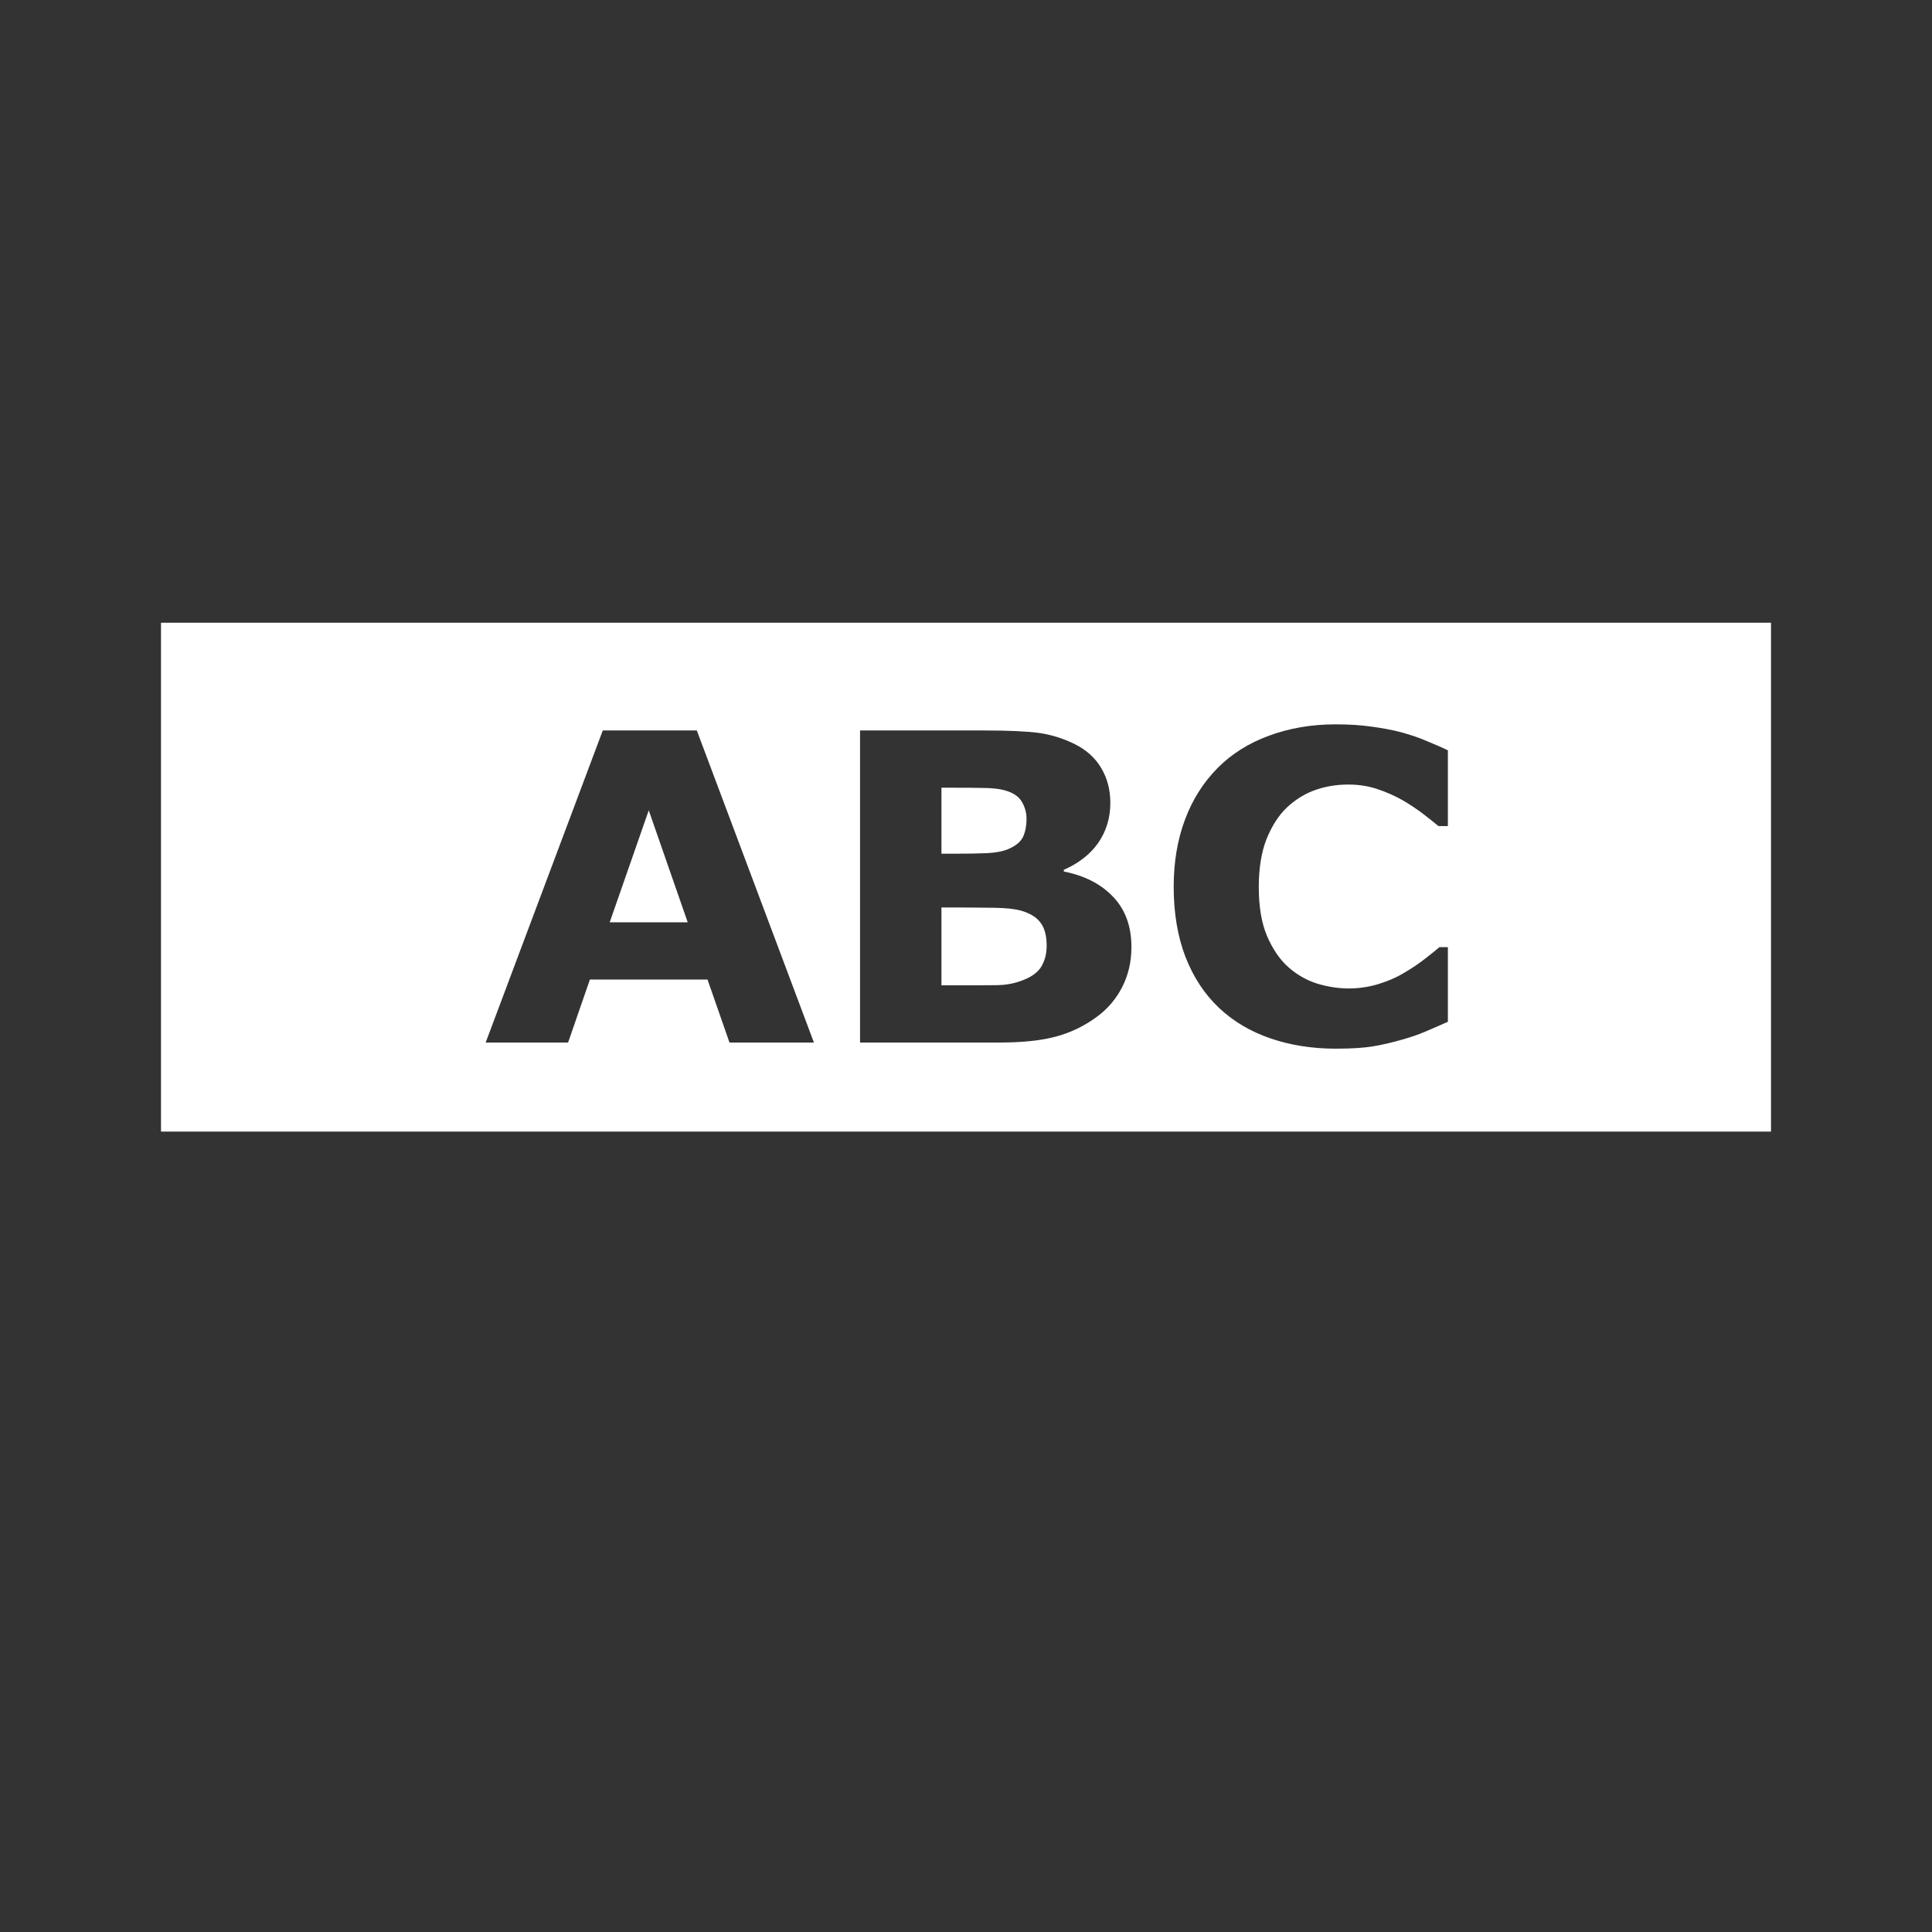 <?xml version="1.0" encoding="UTF-8" standalone="no"?>
<svg
   xmlns:dc="http://purl.org/dc/elements/1.1/"
   xmlns:cc="http://creativecommons.org/ns#"
   xmlns:rdf="http://www.w3.org/1999/02/22-rdf-syntax-ns#"
   xmlns:svg="http://www.w3.org/2000/svg"
   xmlns="http://www.w3.org/2000/svg"
   xmlns:sodipodi="http://sodipodi.sourceforge.net/DTD/sodipodi-0.dtd"
   xmlns:inkscape="http://www.inkscape.org/namespaces/inkscape"
   viewBox="0 0 24 24"
   version="1.1"
   id="svg4"
   sodipodi:docname="ic_labels.svg"
   inkscape:export-filename="D:\Temp\ic_labels.png"
   inkscape:export-xdpi="192"
   inkscape:export-ydpi="192"
   inkscape:version="0.92.4 (5da689c313, 2019-01-14)">
  <rect x="0" y="0" width="24" height="24" fill="#333333" stroke="none"/>
  <defs
     id="defs8" />
  <sodipodi:namedview
     pagecolor="#ffffff"
     bordercolor="#666666"
     borderopacity="1"
     objecttolerance="10"
     gridtolerance="10"
     guidetolerance="10"
     inkscape:pageopacity="0"
     inkscape:pageshadow="2"
     inkscape:window-width="1920"
     inkscape:window-height="1013"
     id="namedview6"
     showgrid="true"
     inkscape:pagecheckerboard="true"
     inkscape:zoom="32"
     inkscape:cx="12.876216"
     inkscape:cy="12.809584"
     inkscape:window-x="-9"
     inkscape:window-y="-9"
     inkscape:window-maximized="1"
     inkscape:current-layer="svg4"
     inkscape:snap-grids="true">
    <inkscape:grid
       type="xygrid"
       id="grid824" />
    <inkscape:grid
       type="xygrid"
       id="grid4529" />
  </sodipodi:namedview>
  <path
     style="opacity:1;fill:#ffffff;fill-opacity:1;stroke:none;stroke-width:2.1;stroke-linecap:square;stroke-linejoin:miter;stroke-miterlimit:4;stroke-dasharray:none;stroke-dashoffset:0;stroke-opacity:1;paint-order:markers stroke fill"
     d="M 2 7.736 L 2 14.057 L 22 14.057 L 22 7.736 L 2 7.736 z M 16.594 8.998 C 16.76 8.998 16.909 9.008 17.041 9.027 C 17.175 9.045 17.299 9.068 17.412 9.098 C 17.53 9.131 17.637 9.167 17.732 9.209 C 17.829 9.249 17.914 9.286 17.986 9.32 L 17.986 10.262 L 17.869 10.262 C 17.82 10.22 17.757 10.171 17.682 10.113 C 17.608 10.056 17.523 9.999 17.428 9.943 C 17.331 9.888 17.226 9.841 17.113 9.803 C 17 9.765 16.879 9.746 16.75 9.746 C 16.607 9.746 16.473 9.767 16.344 9.812 C 16.215 9.856 16.096 9.929 15.986 10.031 C 15.882 10.13 15.798 10.263 15.732 10.426 C 15.669 10.589 15.637 10.787 15.637 11.02 C 15.637 11.263 15.671 11.466 15.74 11.629 C 15.811 11.792 15.898 11.92 16.004 12.014 C 16.111 12.109 16.231 12.177 16.363 12.219 C 16.496 12.259 16.627 12.279 16.756 12.279 C 16.879 12.279 17.001 12.261 17.121 12.225 C 17.243 12.188 17.355 12.139 17.457 12.076 C 17.543 12.026 17.623 11.971 17.697 11.914 C 17.771 11.857 17.833 11.807 17.881 11.766 L 17.986 11.766 L 17.986 12.693 C 17.888 12.737 17.793 12.778 17.703 12.816 C 17.613 12.855 17.519 12.886 17.42 12.914 C 17.291 12.951 17.17 12.979 17.057 12.998 C 16.944 13.017 16.789 13.027 16.592 13.027 C 16.299 13.027 16.028 12.984 15.779 12.898 C 15.532 12.813 15.321 12.688 15.143 12.52 C 14.964 12.351 14.825 12.14 14.727 11.889 C 14.63 11.637 14.58 11.345 14.58 11.016 C 14.58 10.708 14.627 10.43 14.721 10.18 C 14.814 9.93 14.951 9.716 15.129 9.537 C 15.3 9.365 15.511 9.232 15.764 9.139 C 16.018 9.045 16.294 8.998 16.594 8.998 z M 7.488 9.074 L 8.656 9.074 L 10.111 12.951 L 9.062 12.951 L 8.789 12.168 L 7.328 12.168 L 7.057 12.951 L 6.033 12.951 L 7.488 9.074 z M 10.684 9.074 L 12.213 9.074 C 12.53 9.074 12.762 9.085 12.908 9.105 C 13.056 9.126 13.203 9.171 13.348 9.242 C 13.498 9.317 13.609 9.418 13.682 9.545 C 13.756 9.67 13.793 9.813 13.793 9.975 C 13.793 10.162 13.741 10.329 13.641 10.473 C 13.54 10.615 13.398 10.725 13.215 10.805 L 13.215 10.826 C 13.472 10.877 13.676 10.981 13.826 11.139 C 13.978 11.297 14.055 11.505 14.055 11.764 C 14.055 11.951 14.015 12.118 13.938 12.266 C 13.862 12.413 13.757 12.536 13.623 12.633 C 13.468 12.747 13.296 12.83 13.109 12.879 C 12.924 12.928 12.69 12.951 12.404 12.951 L 10.684 12.951 L 10.684 9.074 z M 11.695 9.785 L 11.695 10.605 L 11.854 10.605 C 12.014 10.605 12.151 10.603 12.264 10.598 C 12.377 10.592 12.466 10.574 12.531 10.545 C 12.623 10.505 12.683 10.453 12.711 10.391 C 12.739 10.326 12.752 10.253 12.752 10.17 C 12.752 10.106 12.737 10.041 12.703 9.977 C 12.671 9.912 12.614 9.865 12.531 9.834 C 12.457 9.806 12.363 9.791 12.252 9.789 C 12.143 9.786 11.988 9.785 11.789 9.785 L 11.695 9.785 z M 8.059 10.066 L 7.574 11.457 L 8.543 11.457 L 8.059 10.066 z M 11.695 11.273 L 11.695 12.24 L 11.768 12.24 C 12.053 12.24 12.259 12.24 12.383 12.238 C 12.506 12.237 12.619 12.213 12.723 12.17 C 12.828 12.127 12.903 12.069 12.941 11.998 C 12.982 11.925 13.002 11.842 13.002 11.748 C 13.002 11.625 12.977 11.531 12.928 11.465 C 12.88 11.397 12.798 11.345 12.682 11.312 C 12.602 11.29 12.493 11.279 12.354 11.277 C 12.214 11.276 12.068 11.273 11.916 11.273 L 11.695 11.273 z "
     id="rect818" />
</svg>
